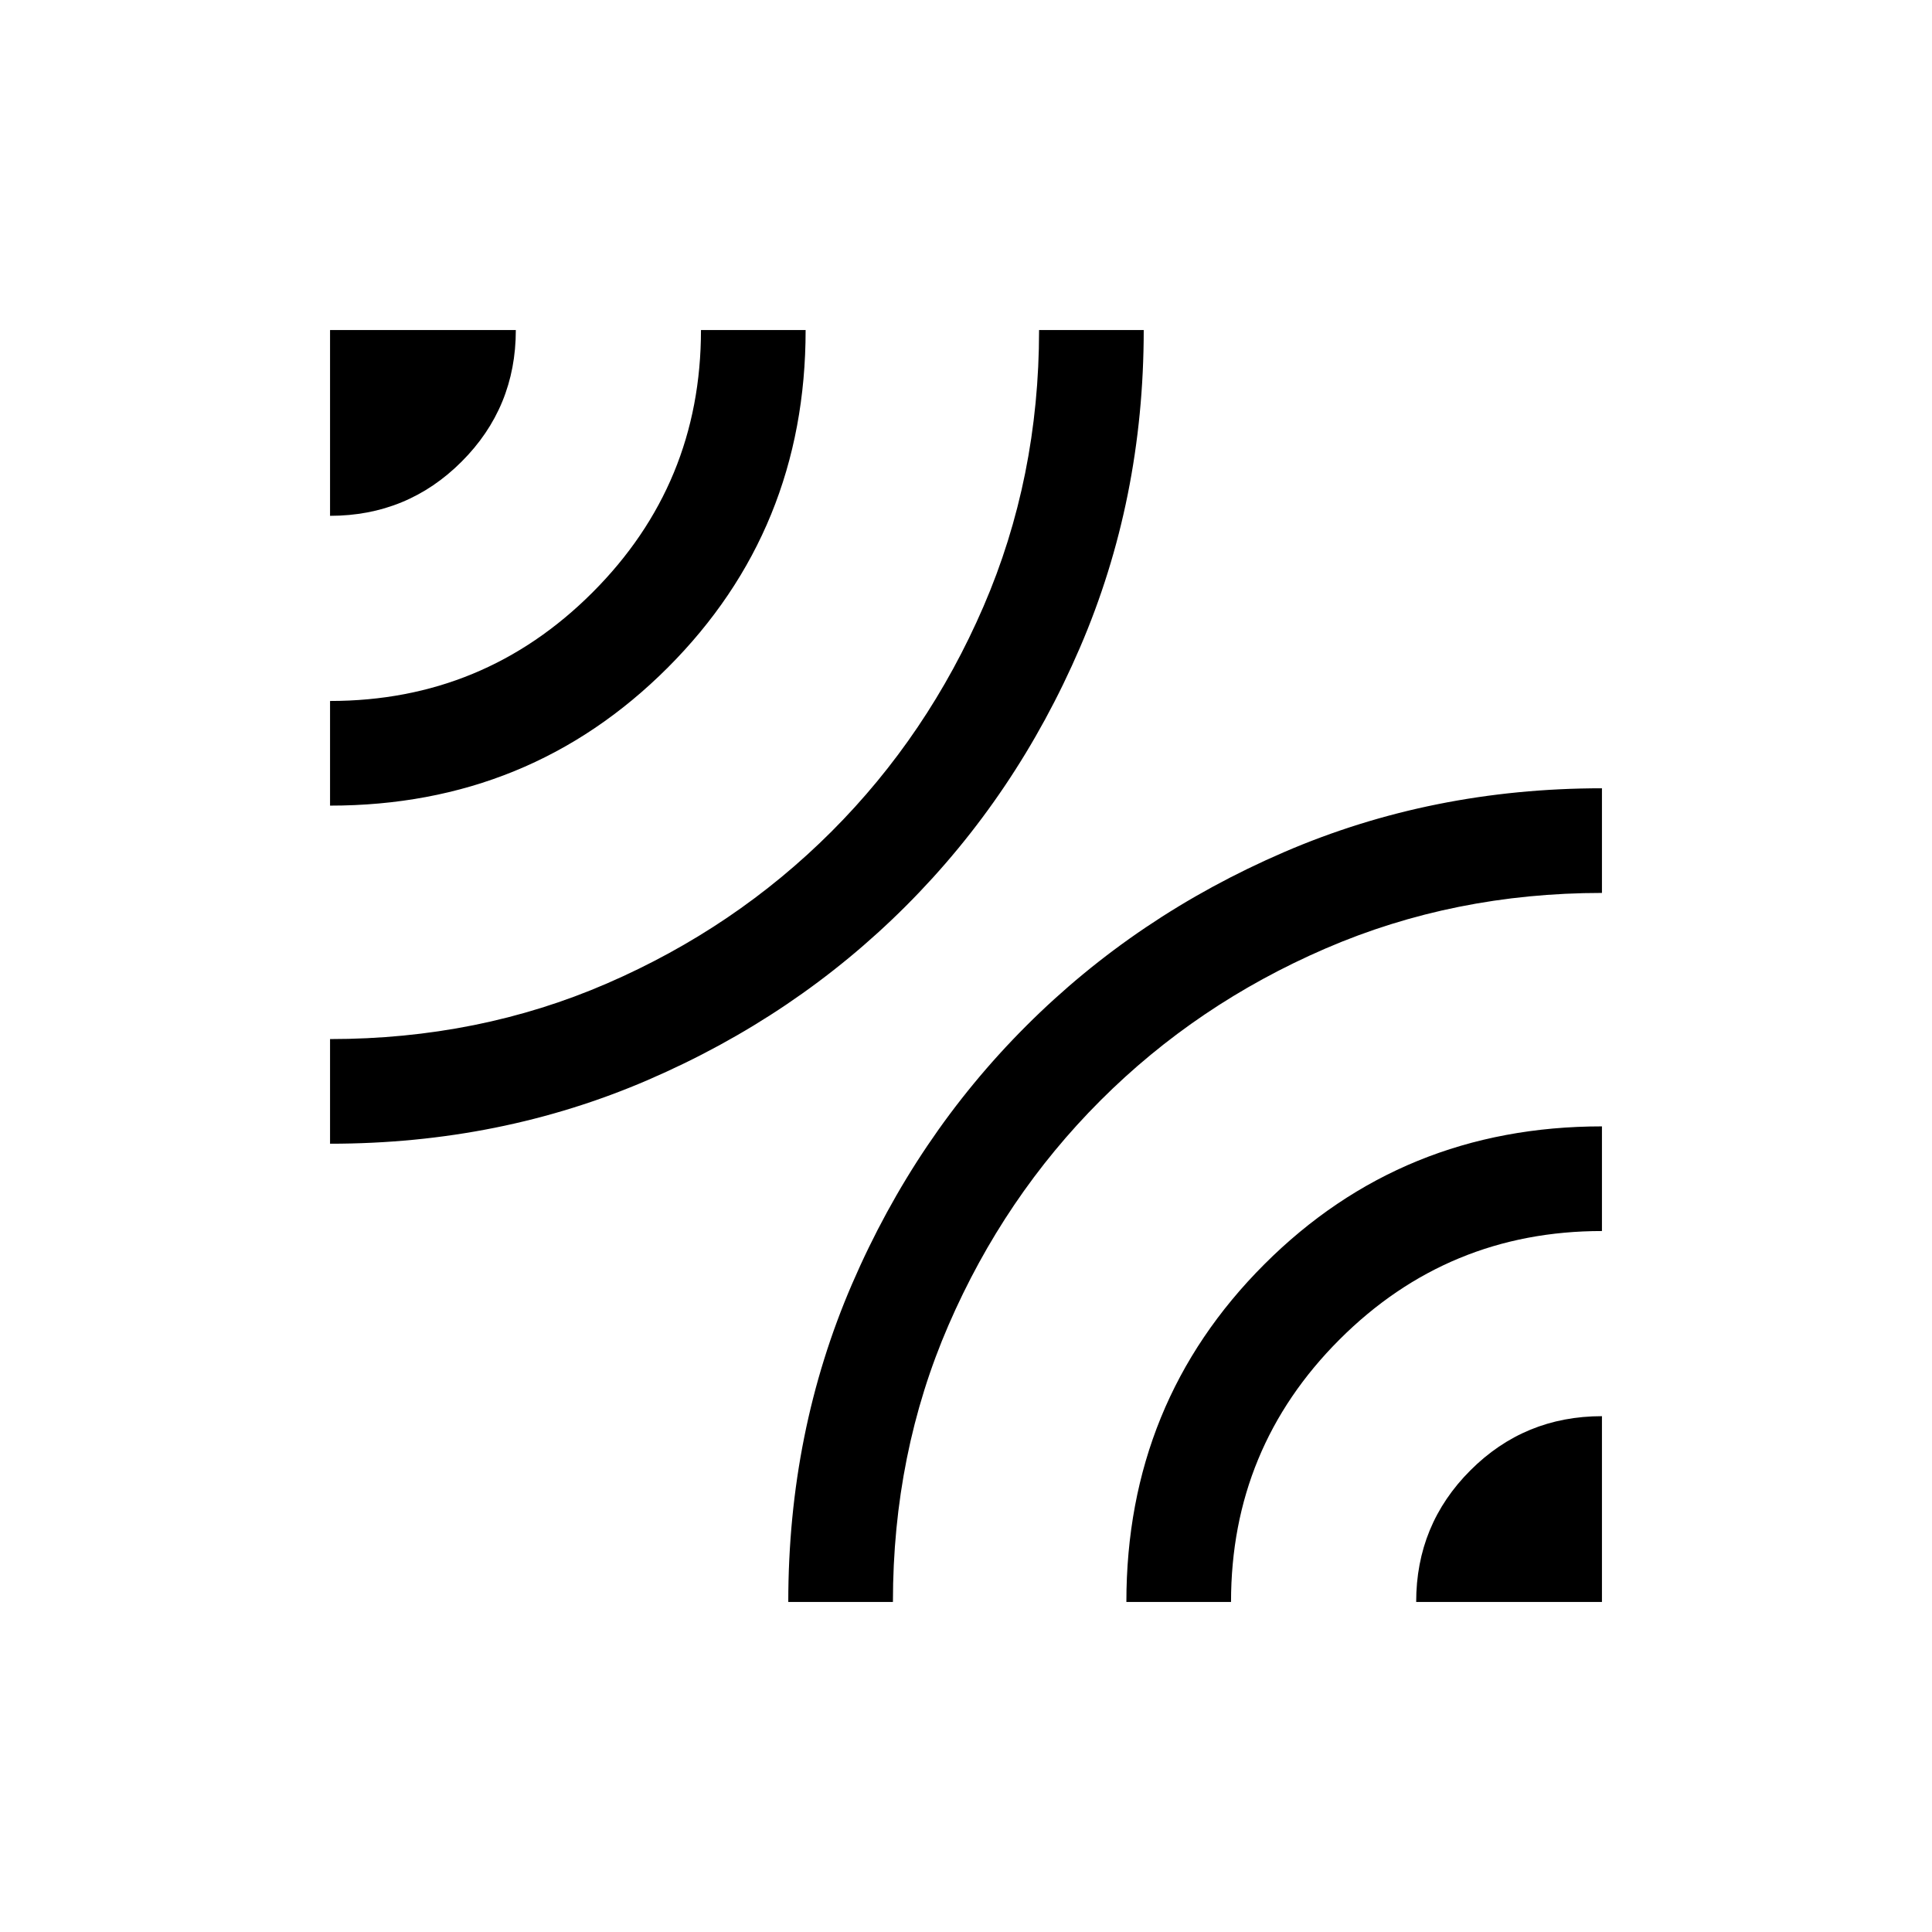 <svg xmlns="http://www.w3.org/2000/svg" height="20" viewBox="0 -960 960 960" width="20"><path d="M164-391.69v-52q73.85 0 137.58-27.63 63.73-27.63 111.6-75.5 47.87-47.87 75.5-111.79 27.63-63.92 27.63-137.39h52q0 84.23-31.7 157.82-31.69 73.59-86.45 128.34-54.75 54.76-128.15 86.45-73.39 31.7-158.01 31.7Zm0-168v-52q76.49 0 130.4-53.91 53.91-53.91 53.91-130.4h52q0 99.23-68.54 167.77T164-559.69Zm0-144V-796h92.31q0 38.46-26.93 65.38-26.92 26.93-65.38 26.93ZM391.69-164q0-84.62 31.7-158.01 31.69-73.4 86.45-128.15 54.75-54.76 128.25-86.45 73.49-31.7 157.91-31.7v52q-73.46 0-137.39 27.63-63.92 27.63-111.79 75.5-47.87 47.87-75.5 111.6-27.63 63.73-27.63 137.58h-52Zm168 0q0-99.23 68.54-167.77T796-400.31v52q-76.49 0-130.4 53.91-53.91 53.91-53.91 130.4h-52Zm144 0q0-38.46 26.93-65.38 26.92-26.93 65.38-26.93V-164h-92.31Z"/></svg>